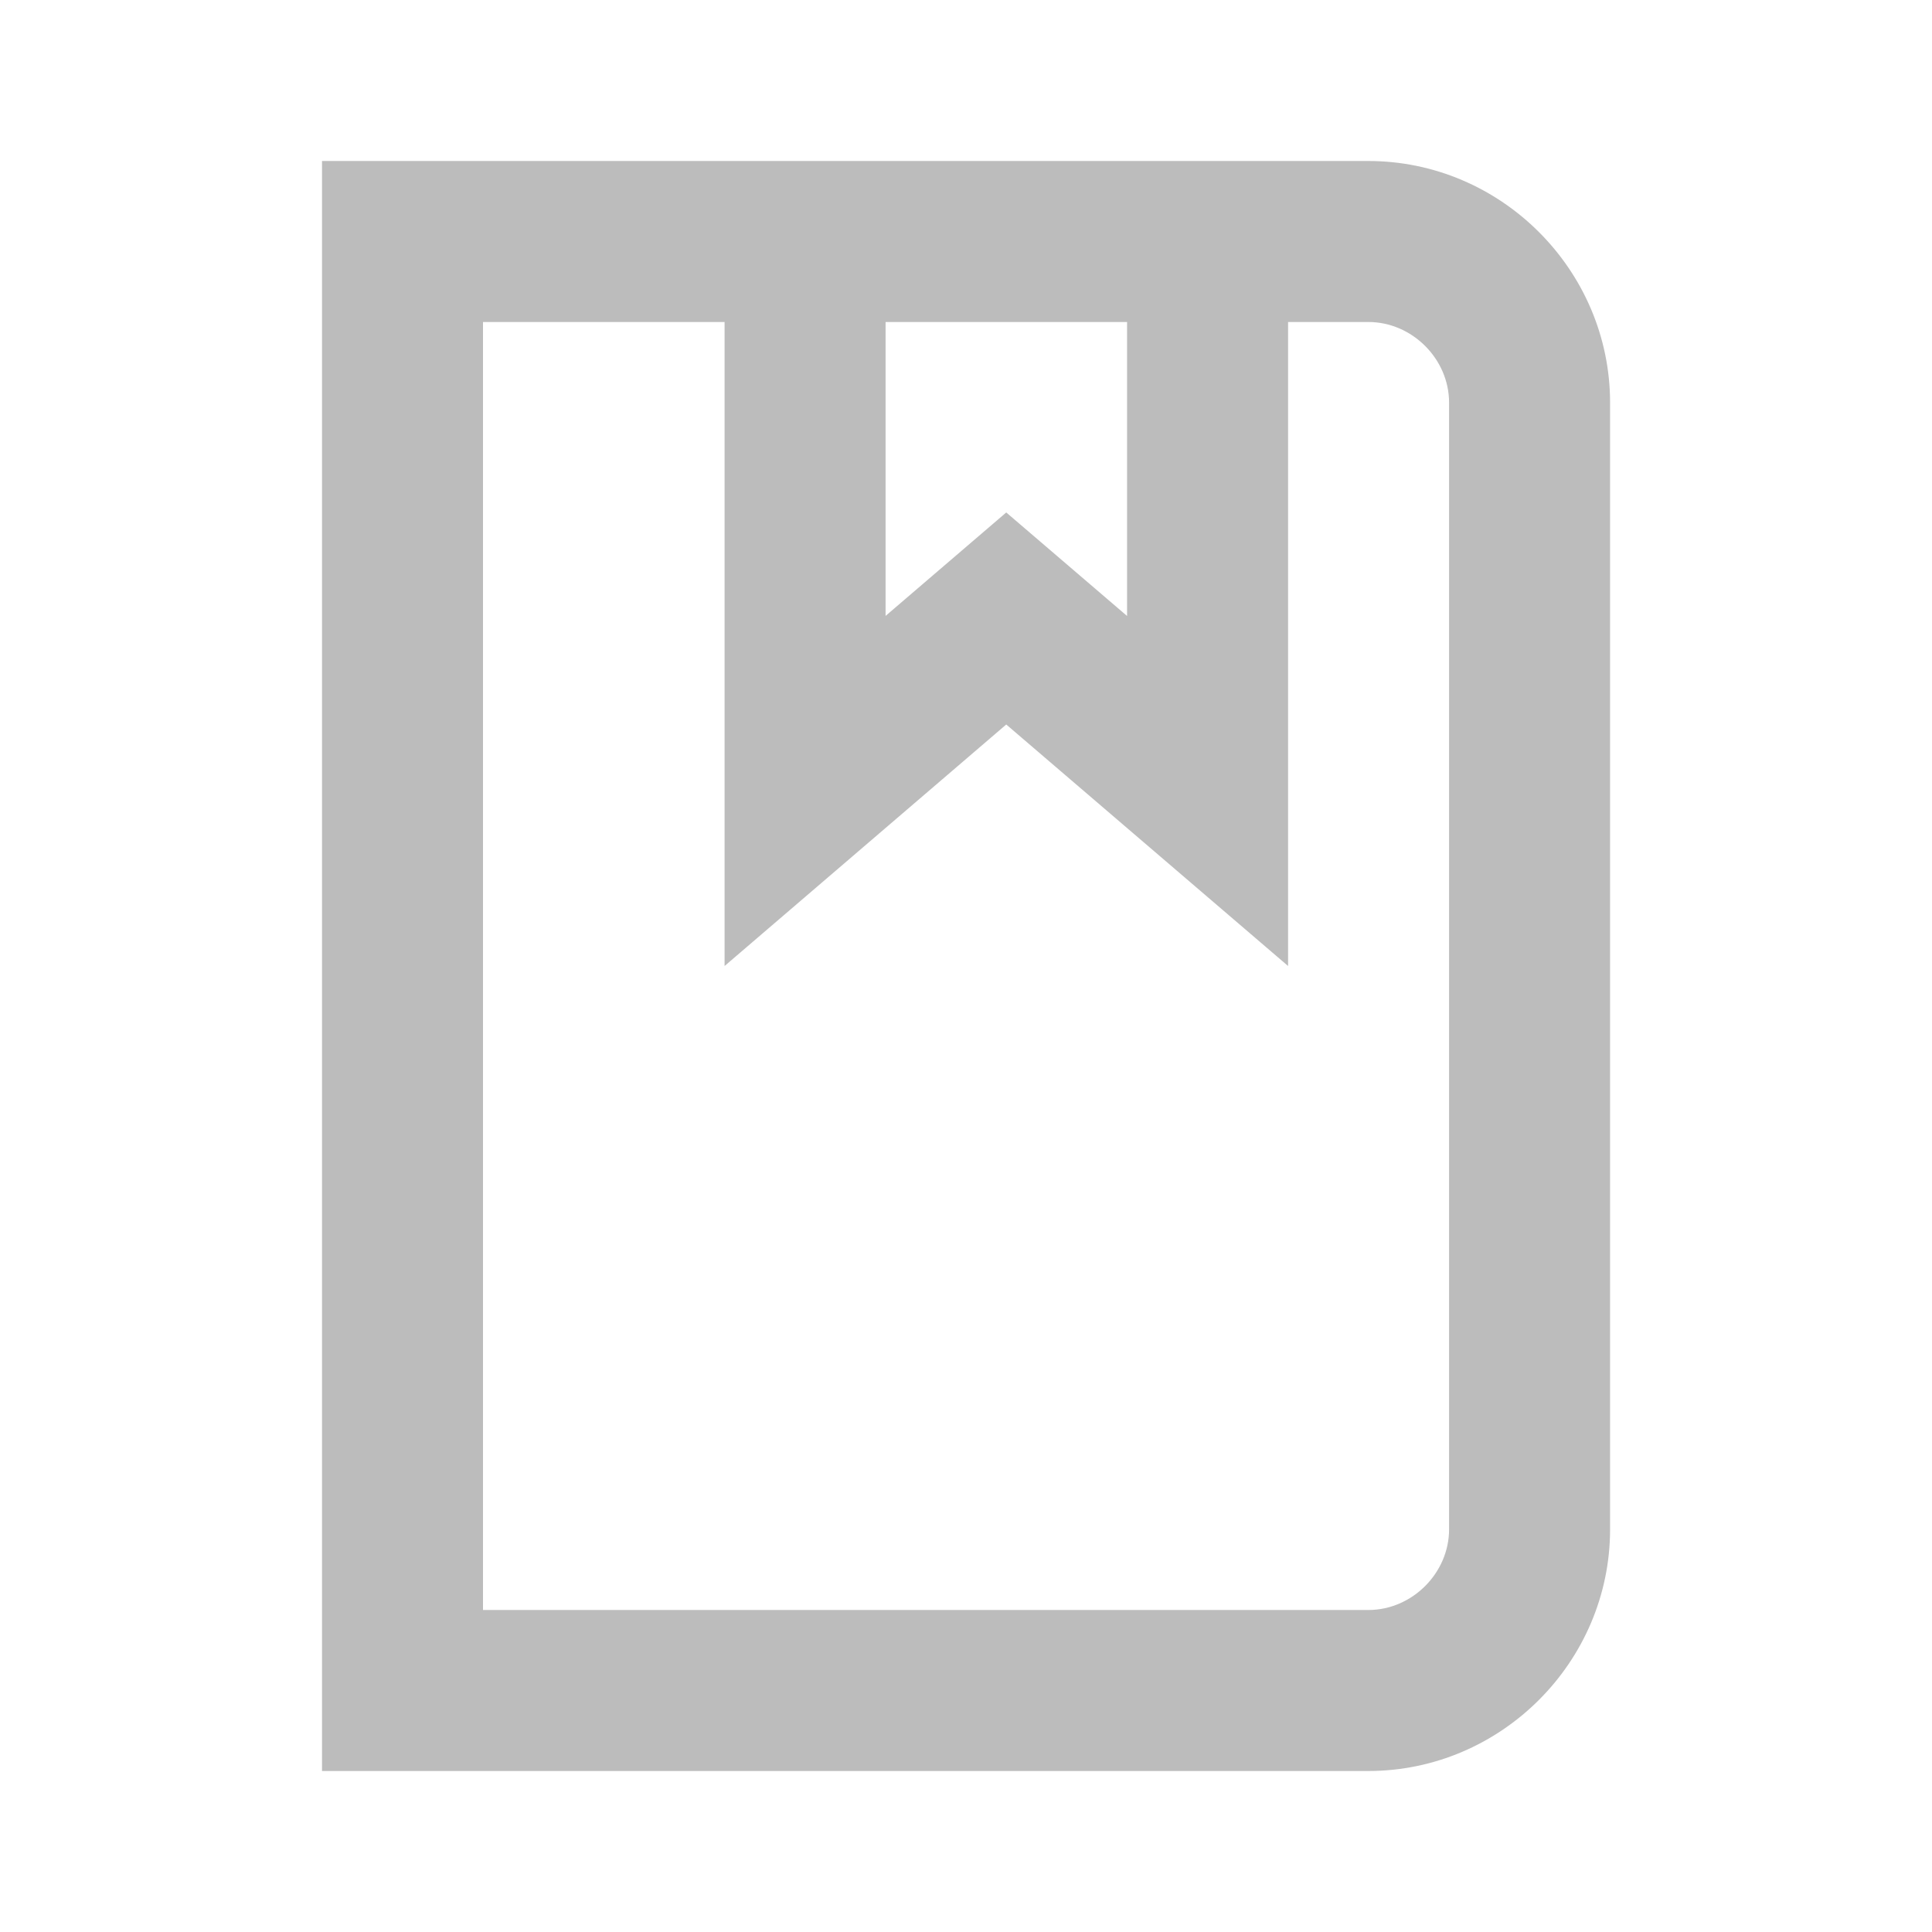 <svg width="24" height="24" viewBox="0 0 24 24" xmlns="http://www.w3.org/2000/svg"><path fill-rule="evenodd" fill="#bcbcbc" clip-rule="evenodd" d="M12.5 6.366L14.001 7.652V4H11.001V7.651L12.5 6.366ZM10 2H11.001H14.001H15H16.998C18.646 2 20.001 3.354 20.001 5.002V18.998C20.001 20.646 18.646 22 16.998 22H4V2H10ZM18.001 5.002C18.001 4.459 17.542 4 16.998 4H16.001V12L12.5 9L9.001 12V4H6V20H16.998C17.542 20 18.001 19.541 18.001 18.998V5.002Z"></path></svg>